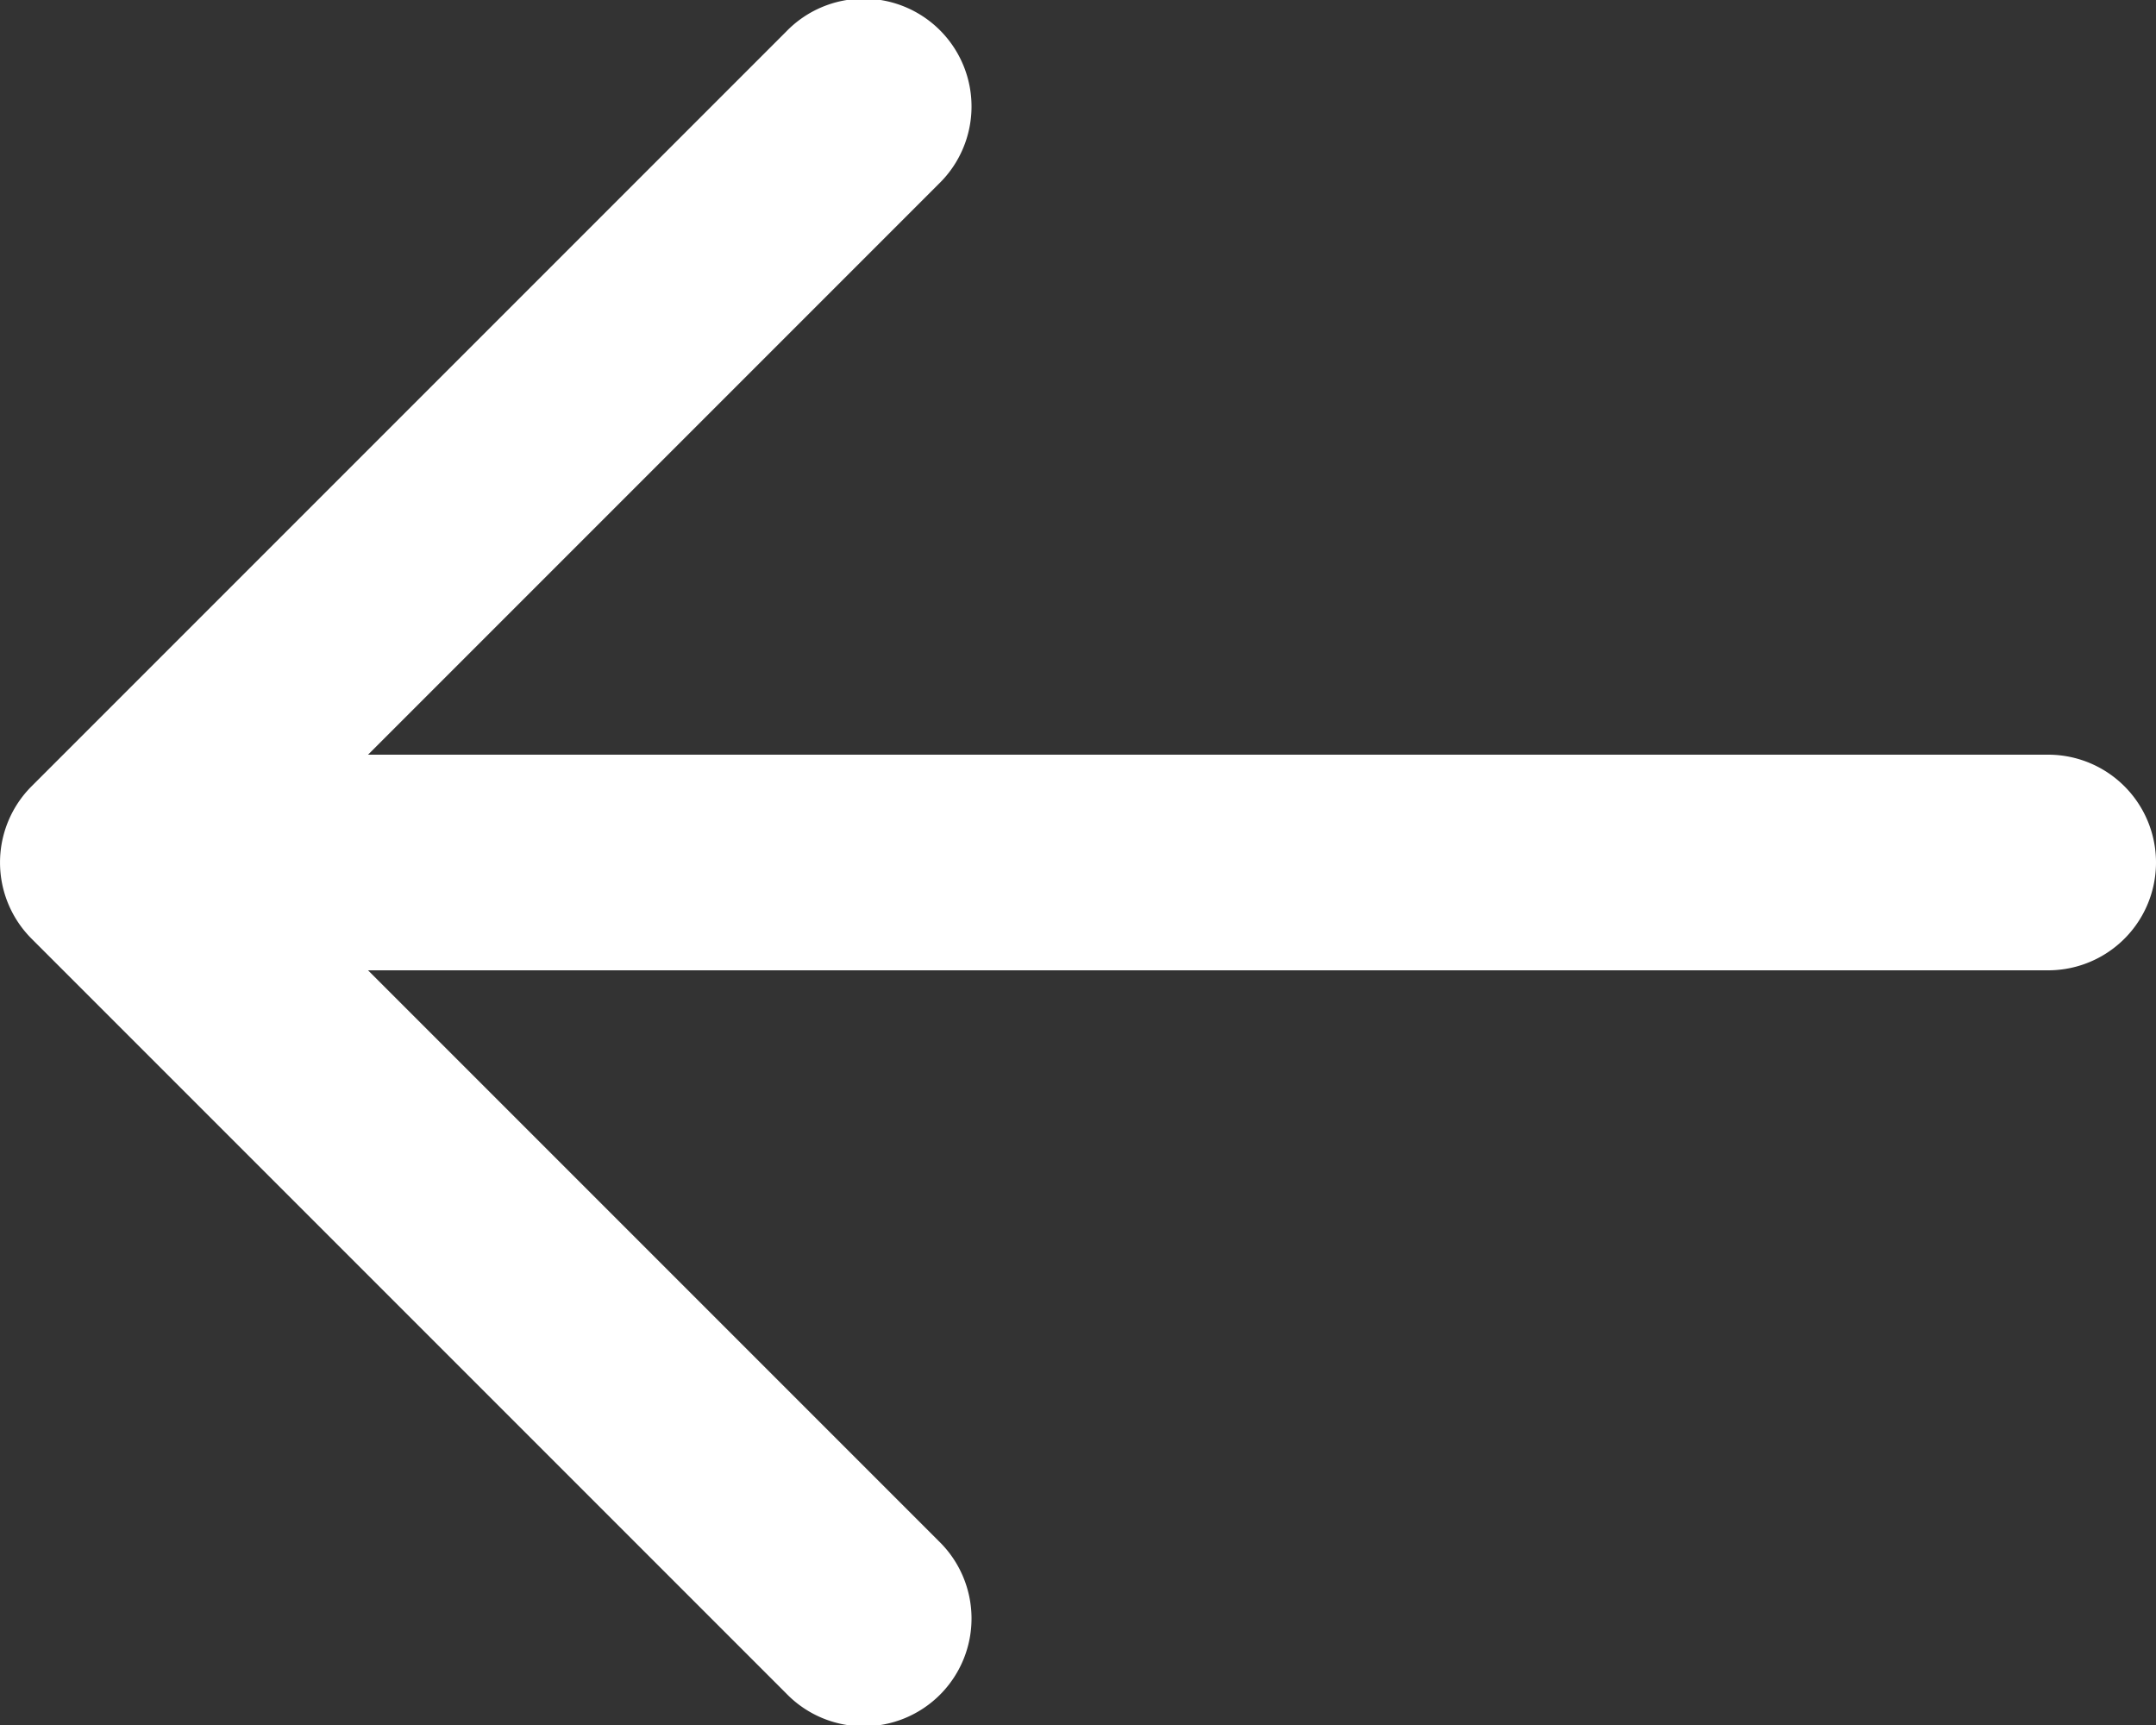 <svg xmlns="http://www.w3.org/2000/svg" width="20" height="16" viewBox="0 0 20 16">
  <rect x="0" y="0" width="20" height="16" fill="#333333" stroke="none"/>
  <path id="Path_1287" data-name="Path 1287" d="M21,11H5.414l5.293-5.293A1,1,0,1,0,9.293,4.293l-7,7a1,1,0,0,0,0,1.414l7,7a1,1,0,1,0,1.414-1.414L5.414,13H21a1,1,0,0,0,0-2Z" transform="translate(-2 -4)" fill="#fff"/>
</svg>
